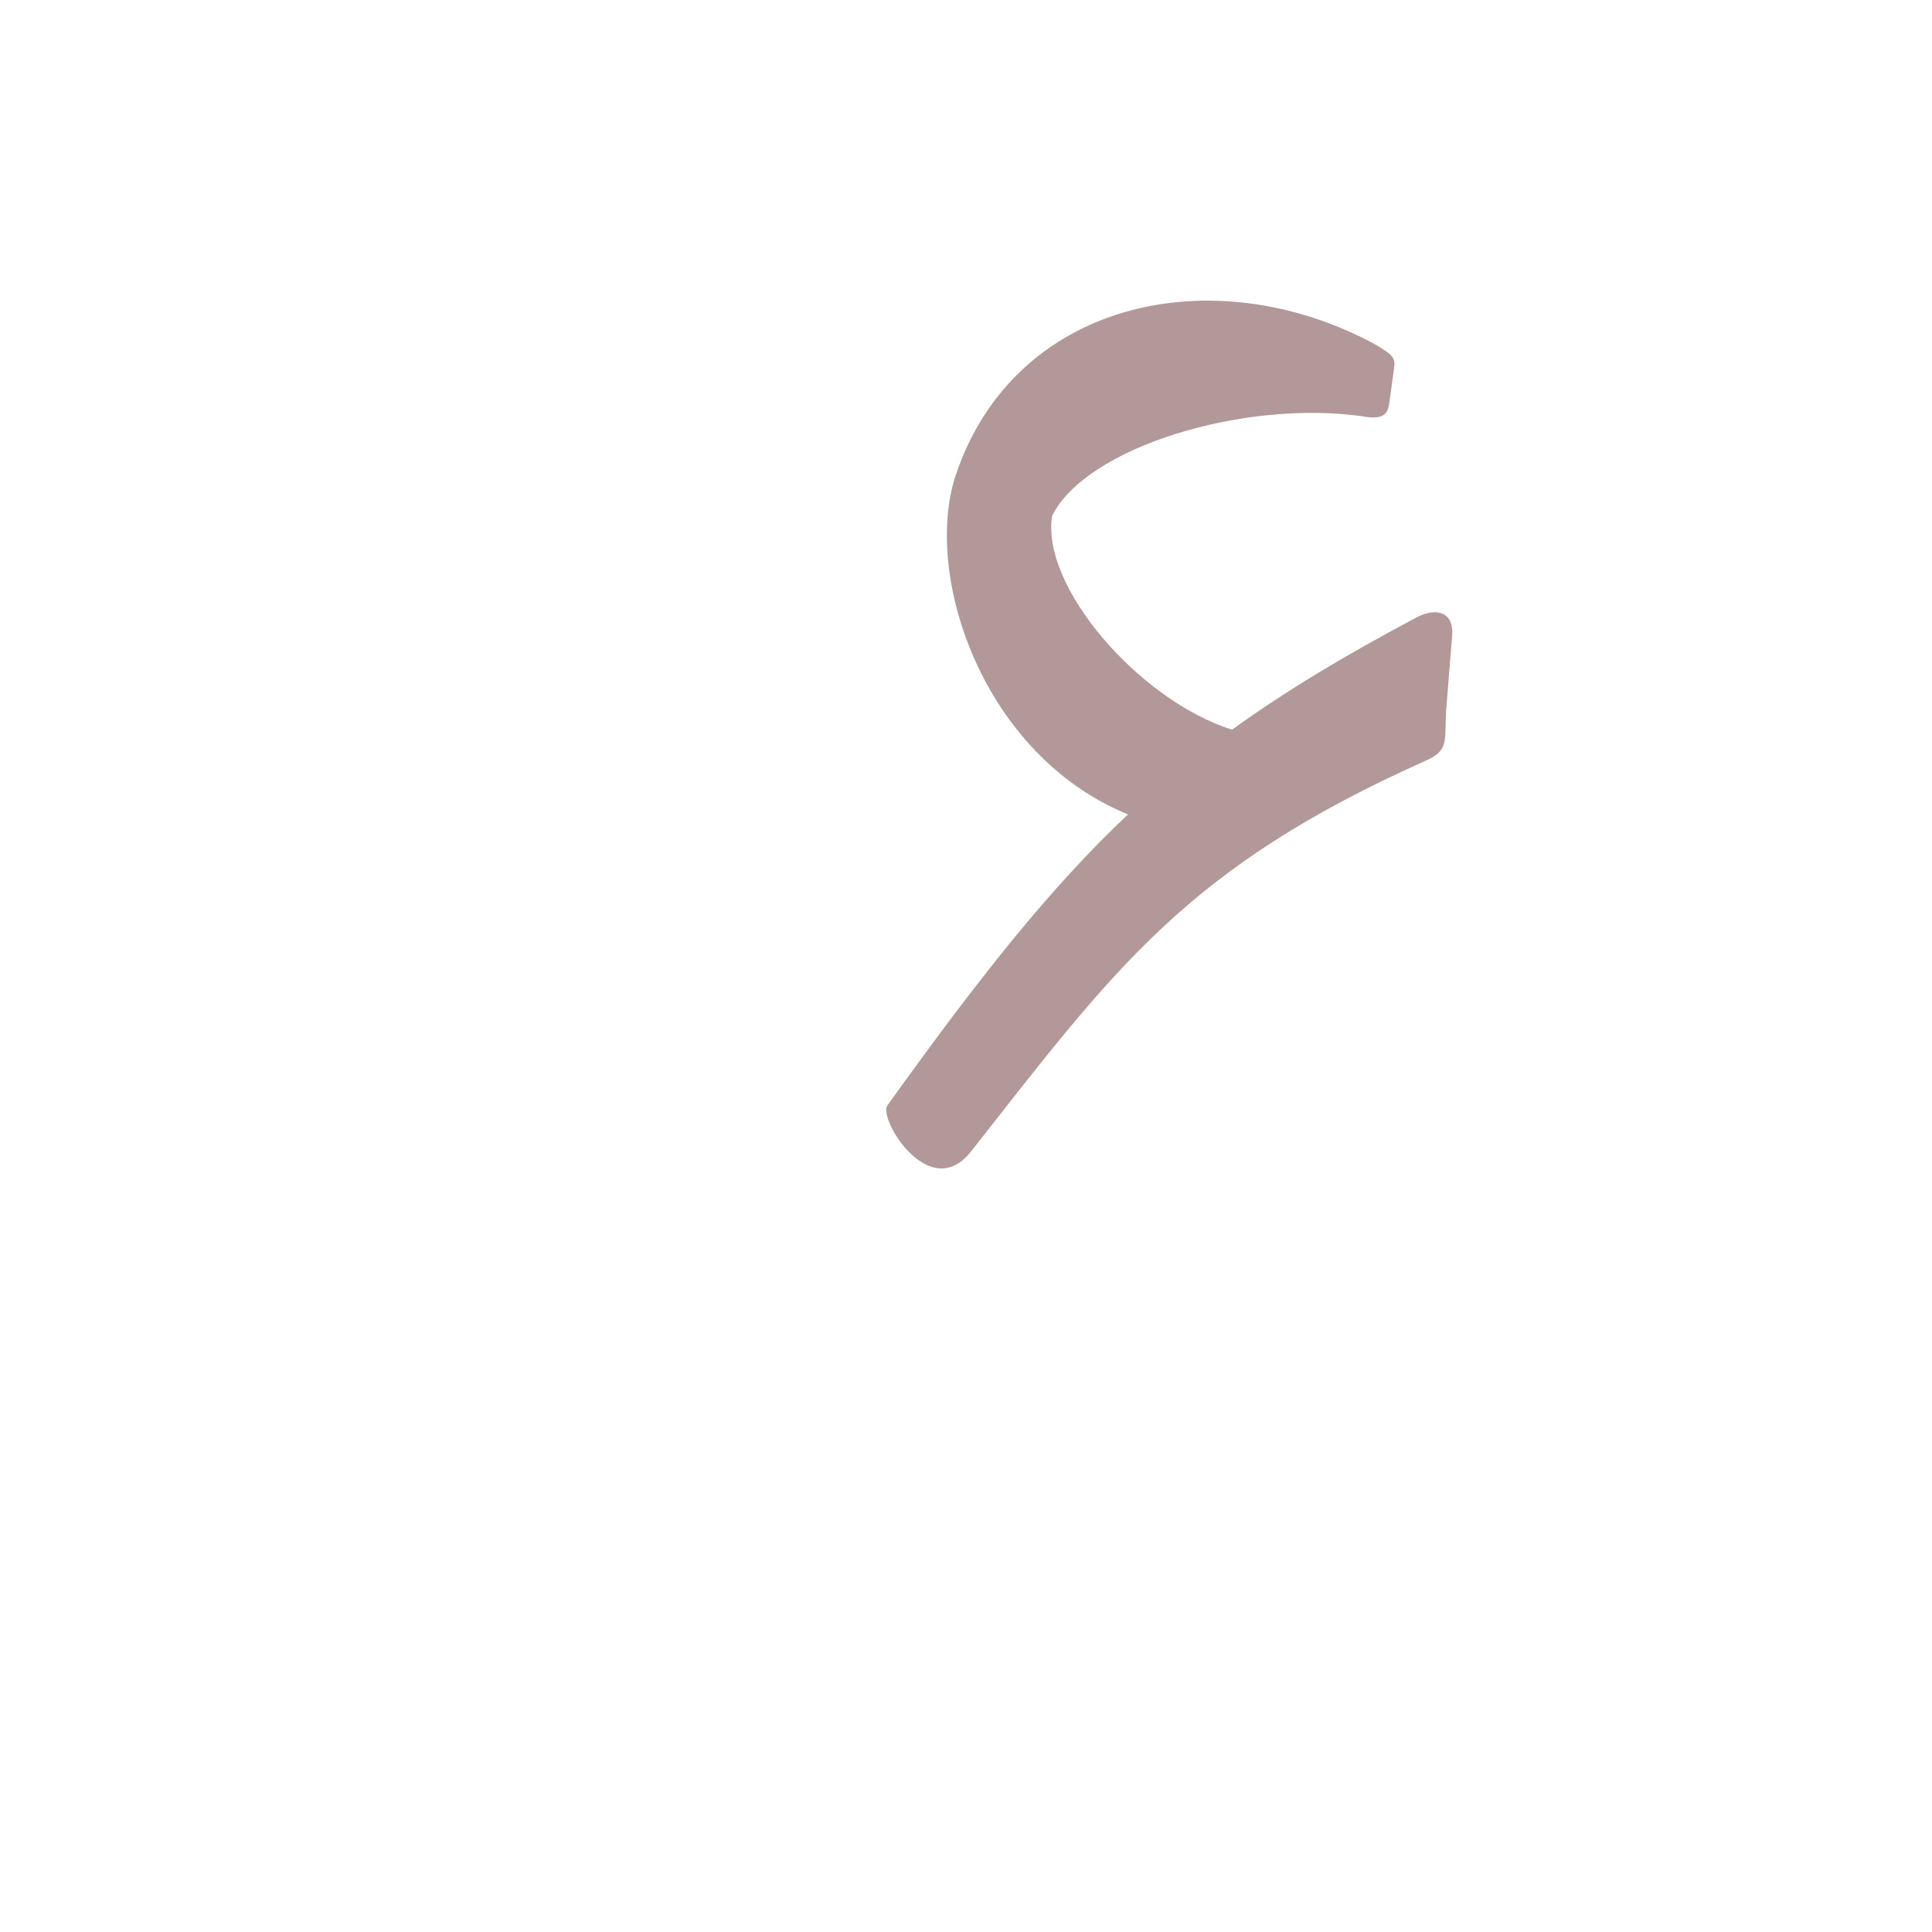 <?xml version="1.0" encoding="UTF-8"?>
<!DOCTYPE svg PUBLIC "-//W3C//DTD SVG 1.0//EN" "http://www.w3.org/TR/2001/REC-SVG-20010904/DTD/svg10.dtd">
<!-- Creator: CorelDRAW -->
<svg xmlns="http://www.w3.org/2000/svg" xml:space="preserve" width="1300px" height="1300px" version="1.0" style="shape-rendering:geometricPrecision; text-rendering:geometricPrecision; image-rendering:optimizeQuality; fill-rule:evenodd; clip-rule:evenodd"
viewBox="0 0 1300 1056"
 xmlns:xlink="http://www.w3.org/1999/xlink">
 <defs>
  <style type="text/css">
   <![CDATA[
    .fil0 {fill:#663333;fill-opacity:0.502}
   ]]>
  </style>
 </defs>
 <g id="_600:master">
  <path class="fil0" d="M654 652c-28,37 -63,-21 -57,-30 63,-88 111,-148 162,-196 -98,-40 -138,-161 -116,-228 39,-117 172,-147 281,-89 14,8 15,10 14,17l-3 22c-1,8 -3,13 -19,10 -80,-11 -185,21 -208,67 -8,47 58,124 121,144 36,-26 76,-50 125,-76 12,-6 25,-4 23,14l-4 50c-1,20 2,26 -14,33 -161,72 -209,140 -305,262z"/>
 </g>
</svg>
